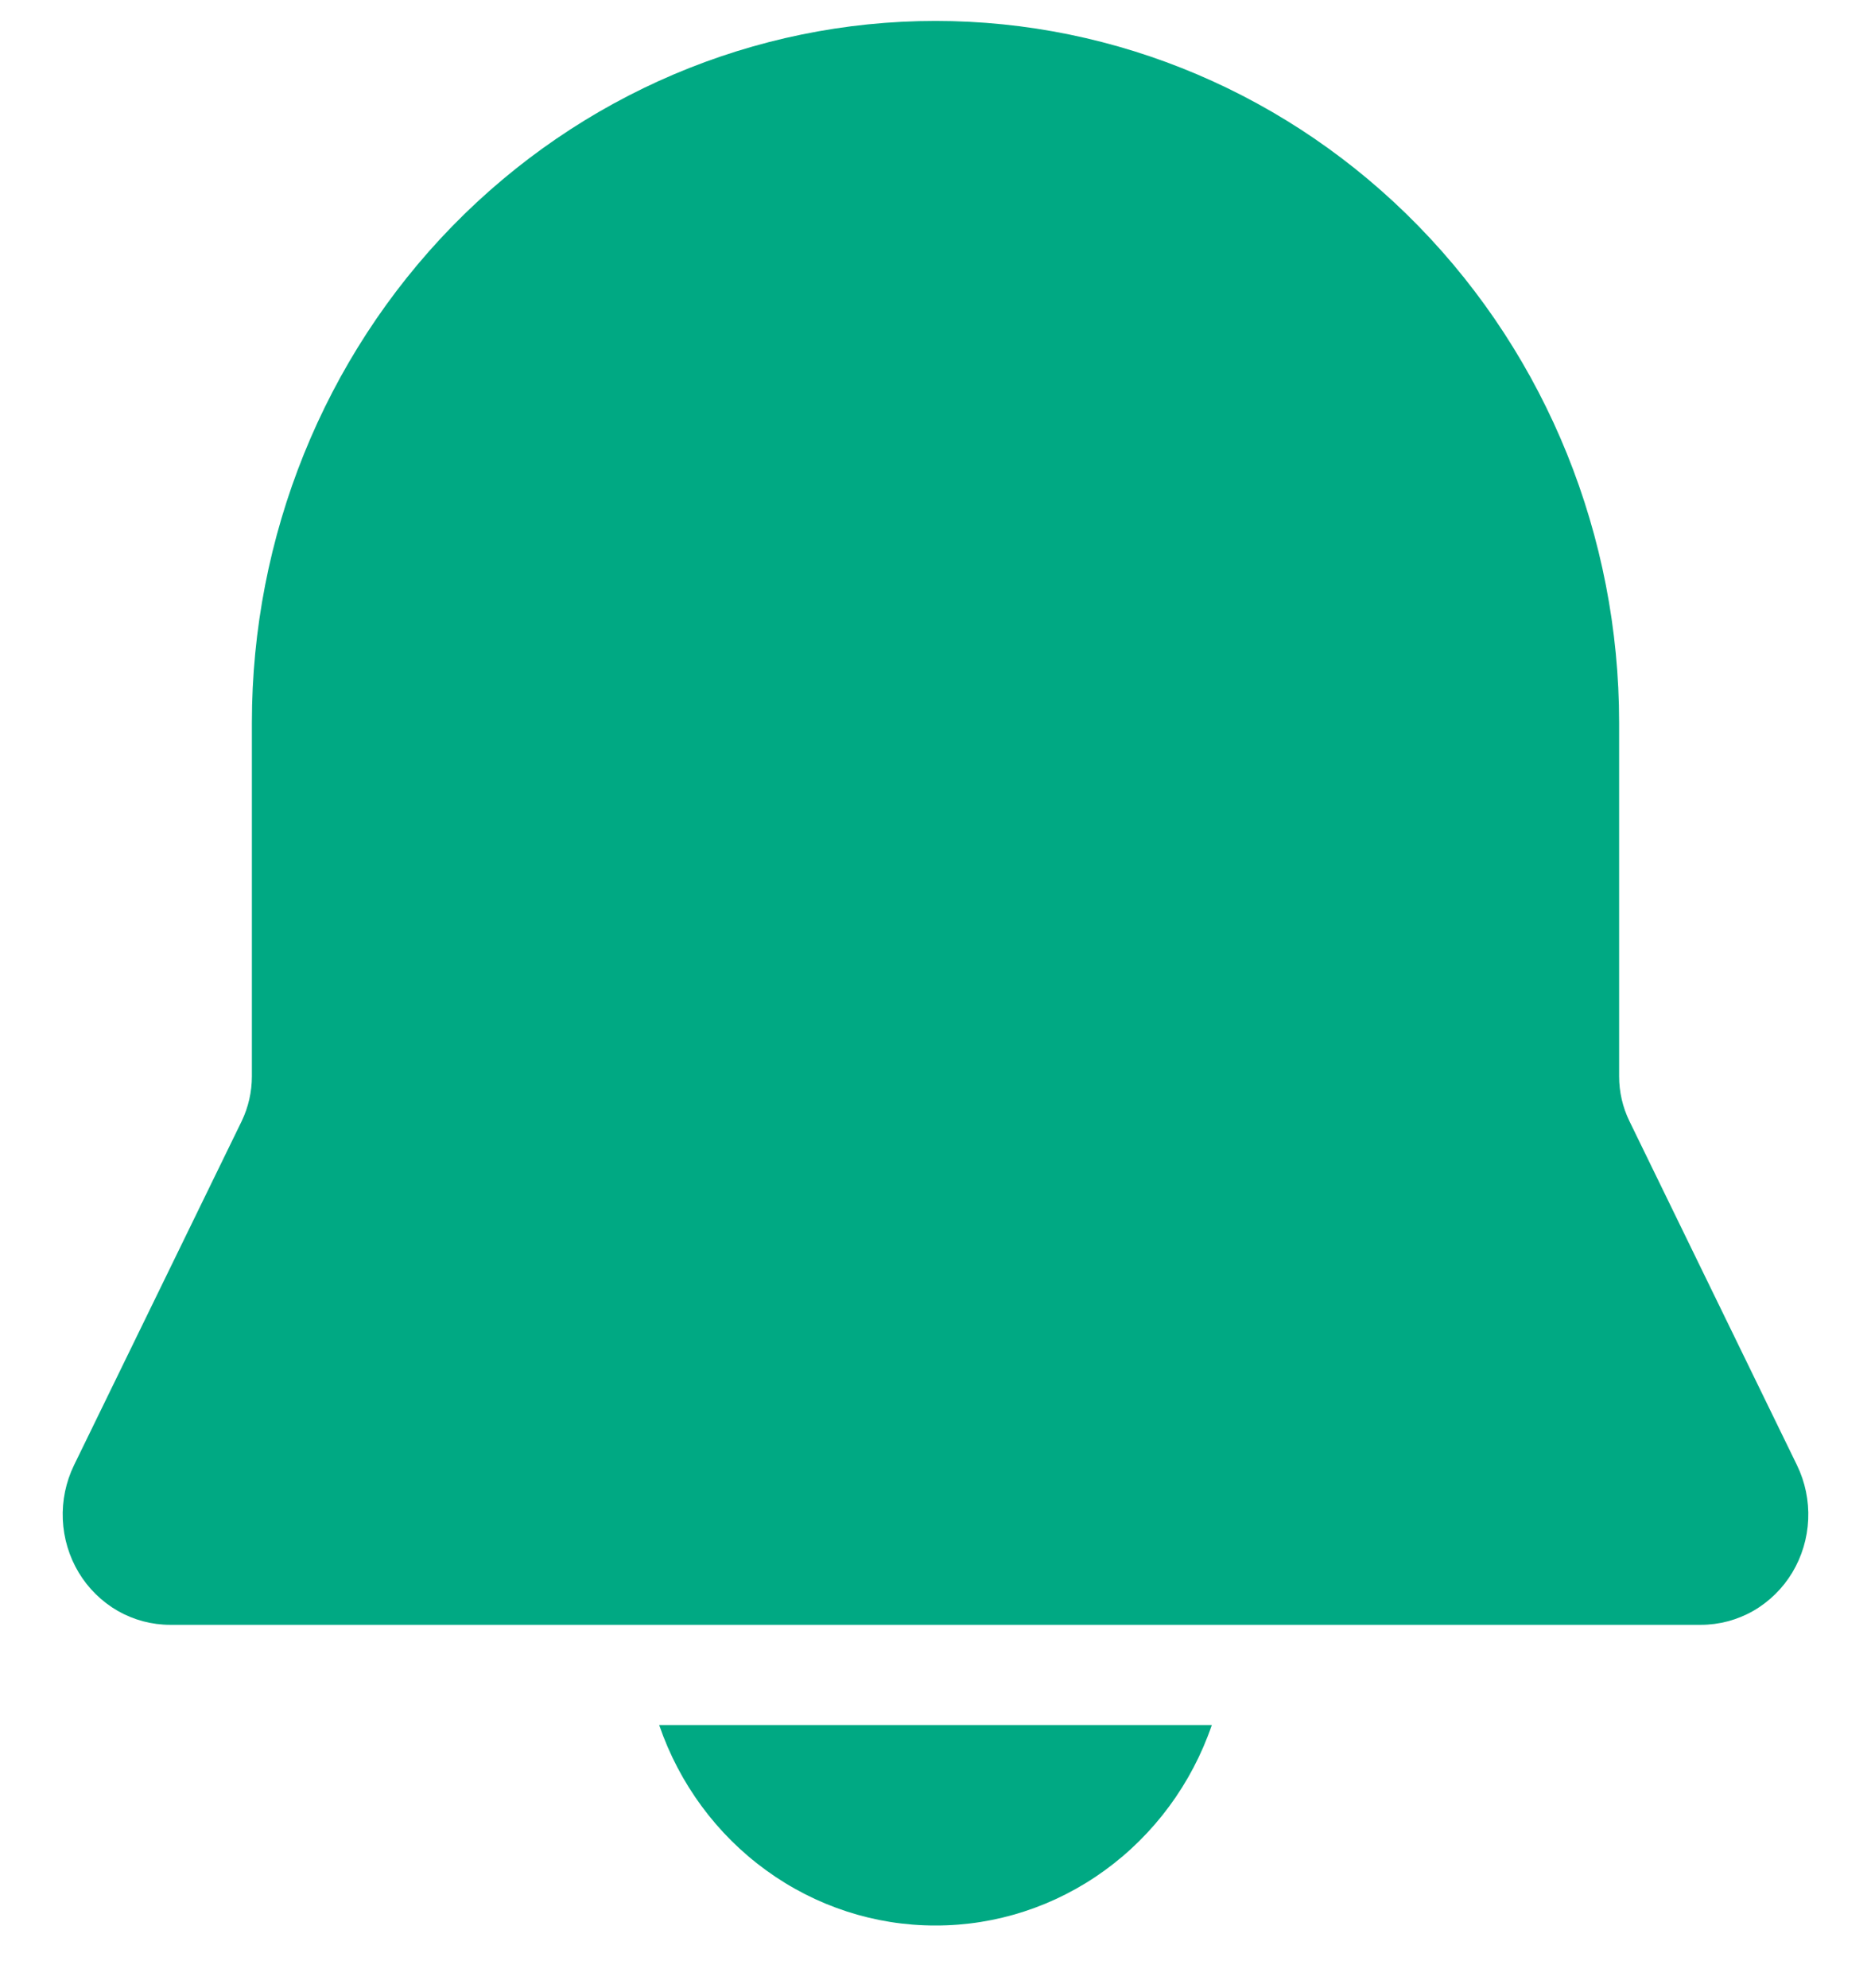 <svg width="16" height="17" viewBox="0 0 16 17" fill="none" xmlns="http://www.w3.org/2000/svg">
<path d="M8 0.179C6.45 0.179 4.963 0.811 3.866 1.936C2.77 3.061 2.154 4.587 2.154 6.179V9.203C2.154 9.336 2.124 9.467 2.067 9.586L0.633 12.528C0.563 12.672 0.53 12.832 0.537 12.992C0.544 13.153 0.591 13.309 0.673 13.446C0.755 13.582 0.87 13.695 1.007 13.774C1.144 13.852 1.298 13.893 1.454 13.893H14.546C14.702 13.893 14.856 13.852 14.993 13.774C15.13 13.695 15.245 13.582 15.327 13.446C15.409 13.309 15.456 13.153 15.463 12.992C15.47 12.832 15.437 12.672 15.367 12.528L13.934 9.586C13.876 9.467 13.846 9.336 13.846 9.203V6.179C13.846 4.587 13.23 3.061 12.133 1.936C11.037 0.811 9.55 0.179 8 0.179ZM8 16.464C7.482 16.465 6.976 16.3 6.553 15.993C6.129 15.686 5.809 15.252 5.637 14.75H10.363C10.191 15.252 9.87 15.686 9.447 15.993C9.024 16.3 8.518 16.465 8 16.464Z" fill="#00A983"/>
</svg>
